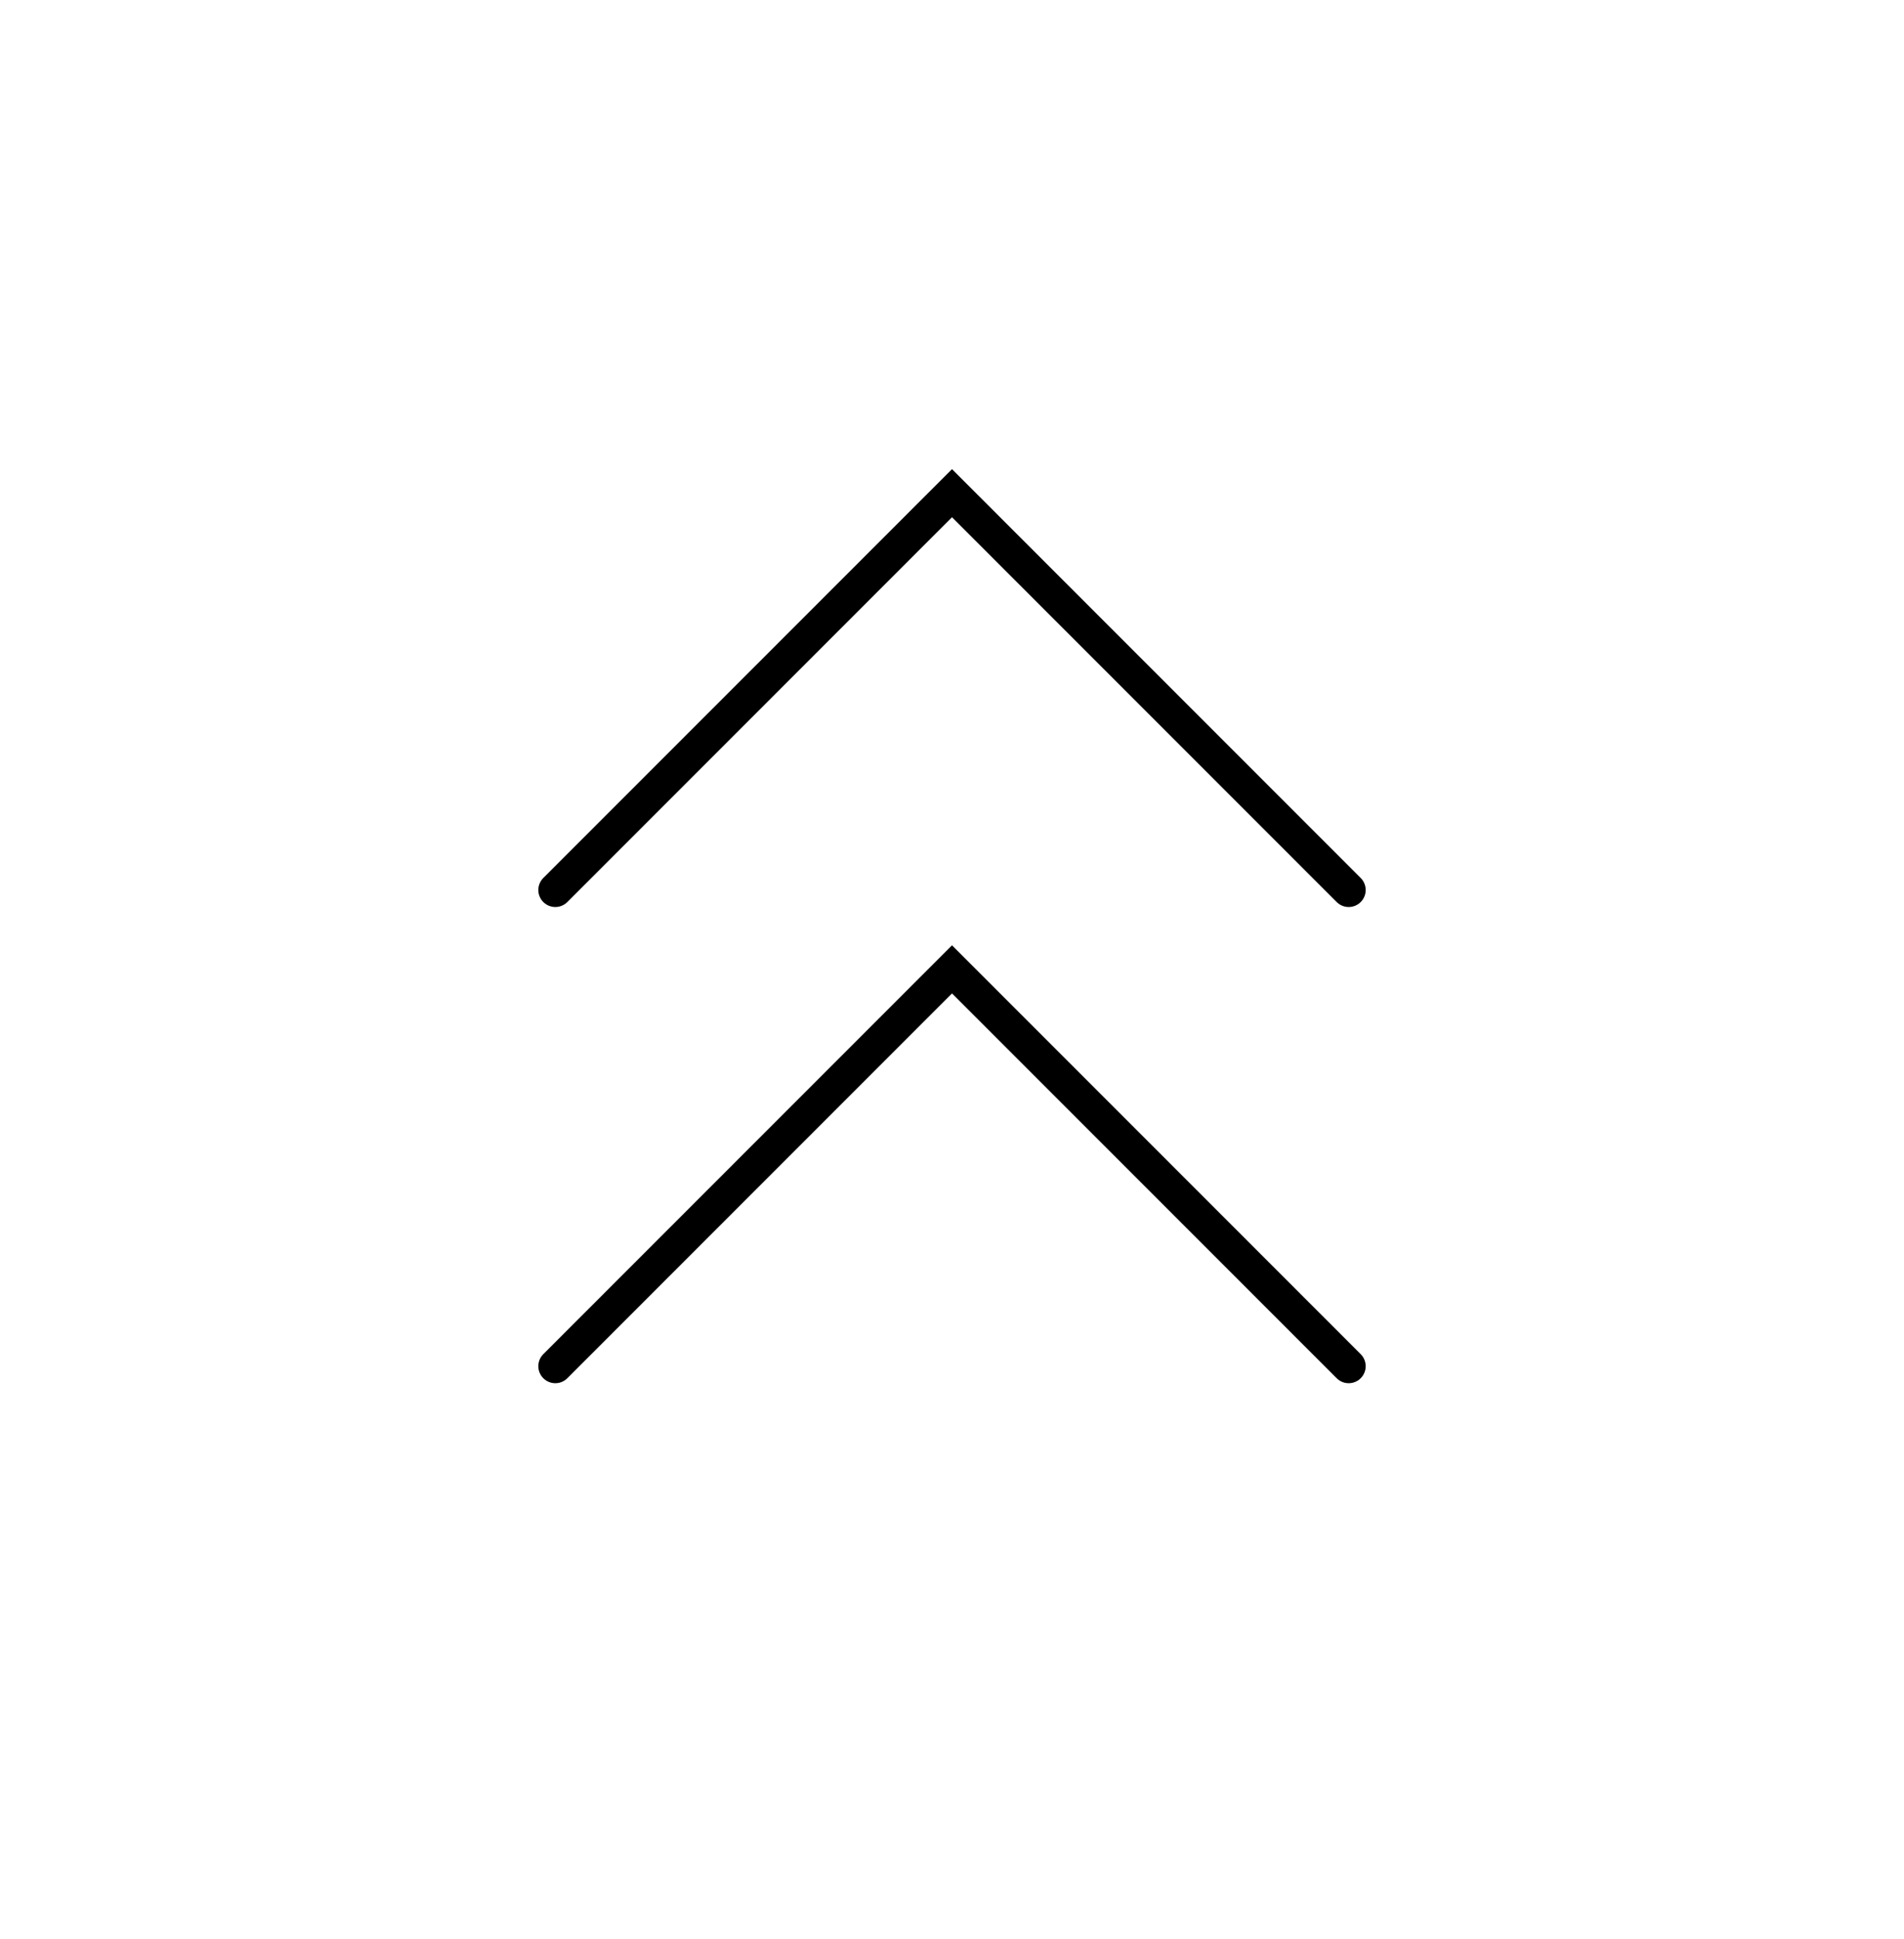<svg width="56" height="57" viewBox="0 0 56 57" fill="none" xmlns="http://www.w3.org/2000/svg">
<path d="M39.667 26.167L28 14.5L16.333 26.167" stroke="black" stroke-linecap="round"/>
<path d="M39.667 40.167L28 28.5L16.333 40.167" stroke="black" stroke-linecap="round"/>
</svg>
